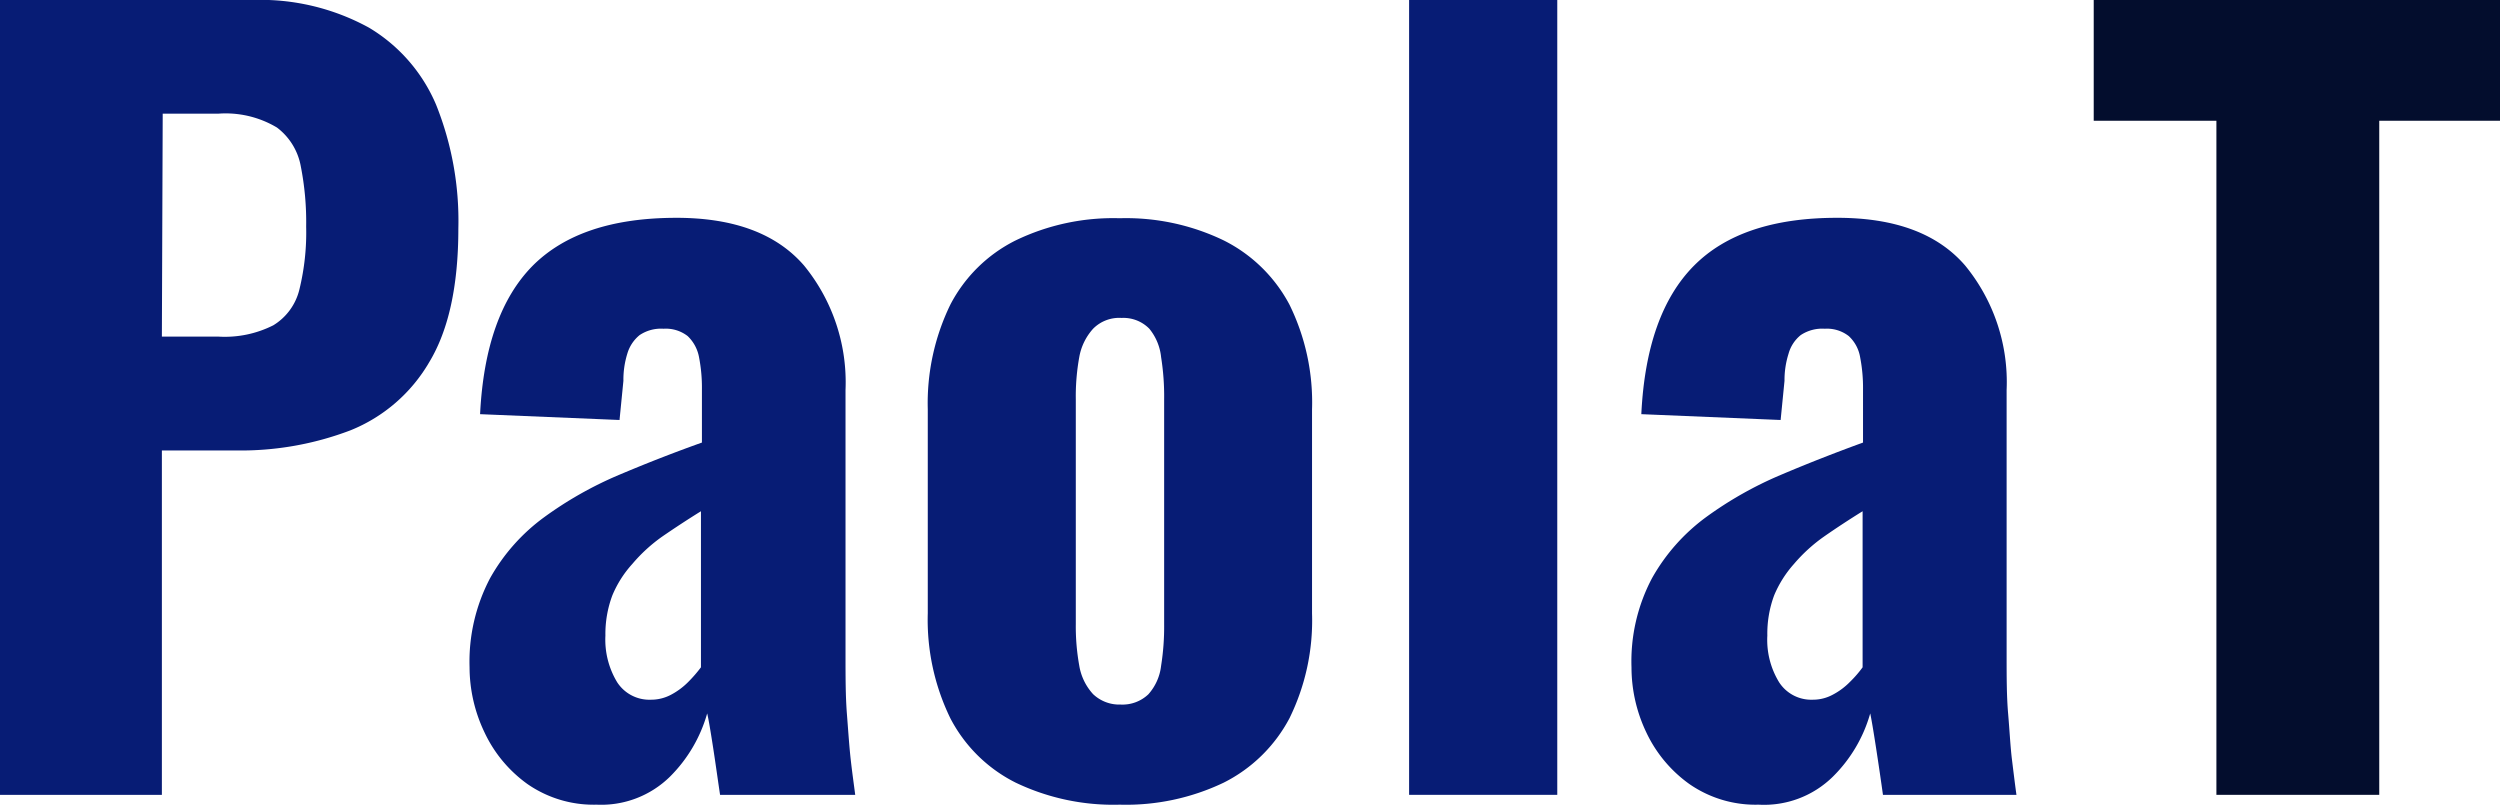 <svg xmlns="http://www.w3.org/2000/svg" viewBox="0 0 180.54 58.11"><defs><style>.cls-1{fill:#071c75;}.cls-2{fill:#030d2d;}</style></defs><g id="Layer_2" data-name="Layer 2"><g id="Layer_1-2" data-name="Layer 1"><path class="cls-1" d="M0,57.4V0H18.21a16.3,16.3,0,0,1,8.44,2A11.86,11.86,0,0,1,31.5,7.58a22.52,22.52,0,0,1,1.6,8.93q0,6.16-2.1,9.64a11.58,11.58,0,0,1-5.7,4.93A22.26,22.26,0,0,1,17,32.53H11.69V57.4ZM11.69,24.31H15.8a7.76,7.76,0,0,0,3.94-.82,4.17,4.17,0,0,0,1.88-2.58,17.32,17.32,0,0,0,.49-4.54A20.8,20.8,0,0,0,21.72,12,4.51,4.51,0,0,0,20,9.21a7.22,7.22,0,0,0-4.25-1h-4Z"/><path class="cls-1" d="M43.09,58.11a8.38,8.38,0,0,1-5-1.49,9.58,9.58,0,0,1-3.11-3.75,10.92,10.92,0,0,1-1.07-4.68,12.93,12.93,0,0,1,1.49-6.45,13.81,13.81,0,0,1,3.9-4.39,27,27,0,0,1,5.39-3.05q3-1.27,6-2.34V28.13a11.54,11.54,0,0,0-.21-2.34,2.8,2.8,0,0,0-.82-1.52,2.57,2.57,0,0,0-1.74-.53,2.78,2.78,0,0,0-1.73.46,2.7,2.7,0,0,0-.89,1.35,6.34,6.34,0,0,0-.28,1.95l-.28,2.83-10.07-.42q.36-7.23,3.79-10.71c2.3-2.31,5.75-3.47,10.39-3.47q6.23,0,9.21,3.44a13.32,13.32,0,0,1,3,9V47.27c0,1.6,0,3,.1,4.28s.17,2.37.28,3.34.23,1.8.32,2.51H52c-.15-1-.31-2.17-.5-3.4s-.33-2.06-.43-2.48a10.47,10.47,0,0,1-2.69,4.57A7.08,7.08,0,0,1,43.09,58.11ZM47,50.53a3.06,3.06,0,0,0,1.46-.36,5.11,5.11,0,0,0,1.24-.92,10,10,0,0,0,.92-1.06V36.92c-1,.62-1.91,1.22-2.77,1.81a11.54,11.54,0,0,0-2.19,2A7.85,7.85,0,0,0,44.22,43a7.94,7.94,0,0,0-.5,2.9,5.94,5.94,0,0,0,.85,3.37A2.77,2.77,0,0,0,47,50.53Z"/><path class="cls-1" d="M80.86,58.11a16.33,16.33,0,0,1-7.51-1.59,10.72,10.72,0,0,1-4.72-4.65A16.24,16.24,0,0,1,67,44.29V29.55A16.27,16.27,0,0,1,68.63,22a10.69,10.69,0,0,1,4.72-4.64,16.21,16.21,0,0,1,7.51-1.6,16.24,16.24,0,0,1,7.51,1.6A10.87,10.87,0,0,1,93.12,22a16,16,0,0,1,1.63,7.58V44.29a16,16,0,0,1-1.63,7.58,10.89,10.89,0,0,1-4.75,4.65A16.36,16.36,0,0,1,80.86,58.11Zm.07-7.23a2.71,2.71,0,0,0,2-.74,3.72,3.72,0,0,0,.92-2.06,18,18,0,0,0,.22-3V28.84a18,18,0,0,0-.22-3.05A3.85,3.85,0,0,0,83,23.74a2.62,2.62,0,0,0-2-.78,2.65,2.65,0,0,0-2.06.78,4.12,4.12,0,0,0-1,2.05,15.91,15.91,0,0,0-.25,3.05V45.07a15.9,15.9,0,0,0,.25,3,4,4,0,0,0,1,2.06A2.75,2.75,0,0,0,80.93,50.88Z"/><path class="cls-1" d="M101.76,57.4V0h10.7V57.4Z"/><path class="cls-1" d="M127,58.11a8.37,8.37,0,0,1-5-1.49,9.6,9.6,0,0,1-3.12-3.75,10.91,10.91,0,0,1-1.06-4.68,12.82,12.82,0,0,1,1.49-6.45,13.9,13.9,0,0,1,3.89-4.39,27,27,0,0,1,5.39-3.05c2-.85,4-1.63,5.95-2.34V28.13a11.54,11.54,0,0,0-.21-2.34,2.68,2.68,0,0,0-.82-1.52,2.56,2.56,0,0,0-1.73-.53,2.8,2.8,0,0,0-1.74.46,2.62,2.62,0,0,0-.88,1.35,6.33,6.33,0,0,0-.29,1.95l-.28,2.83-10.06-.42q.35-7.23,3.79-10.71t10.38-3.47q6.24,0,9.21,3.44a13.27,13.27,0,0,1,3,9V47.27c0,1.6,0,3,.11,4.28s.16,2.37.28,3.34.22,1.8.32,2.51h-9.64c-.14-1-.31-2.17-.5-3.4s-.33-2.06-.42-2.48a10.39,10.39,0,0,1-2.7,4.57A7.08,7.08,0,0,1,127,58.11Zm3.9-7.58a3,3,0,0,0,1.45-.36,4.93,4.93,0,0,0,1.24-.92,8.13,8.13,0,0,0,.92-1.06V36.92c-1,.62-1.91,1.22-2.76,1.81a11.61,11.61,0,0,0-2.2,2A8.06,8.06,0,0,0,128.12,43a7.94,7.94,0,0,0-.49,2.9,5.86,5.86,0,0,0,.85,3.37A2.76,2.76,0,0,0,130.89,50.53Z"/><path class="cls-2" d="M160.06,57.4V8.72H151.2V0h29.34V8.72h-8.72V57.4Z"/></g></g></svg>